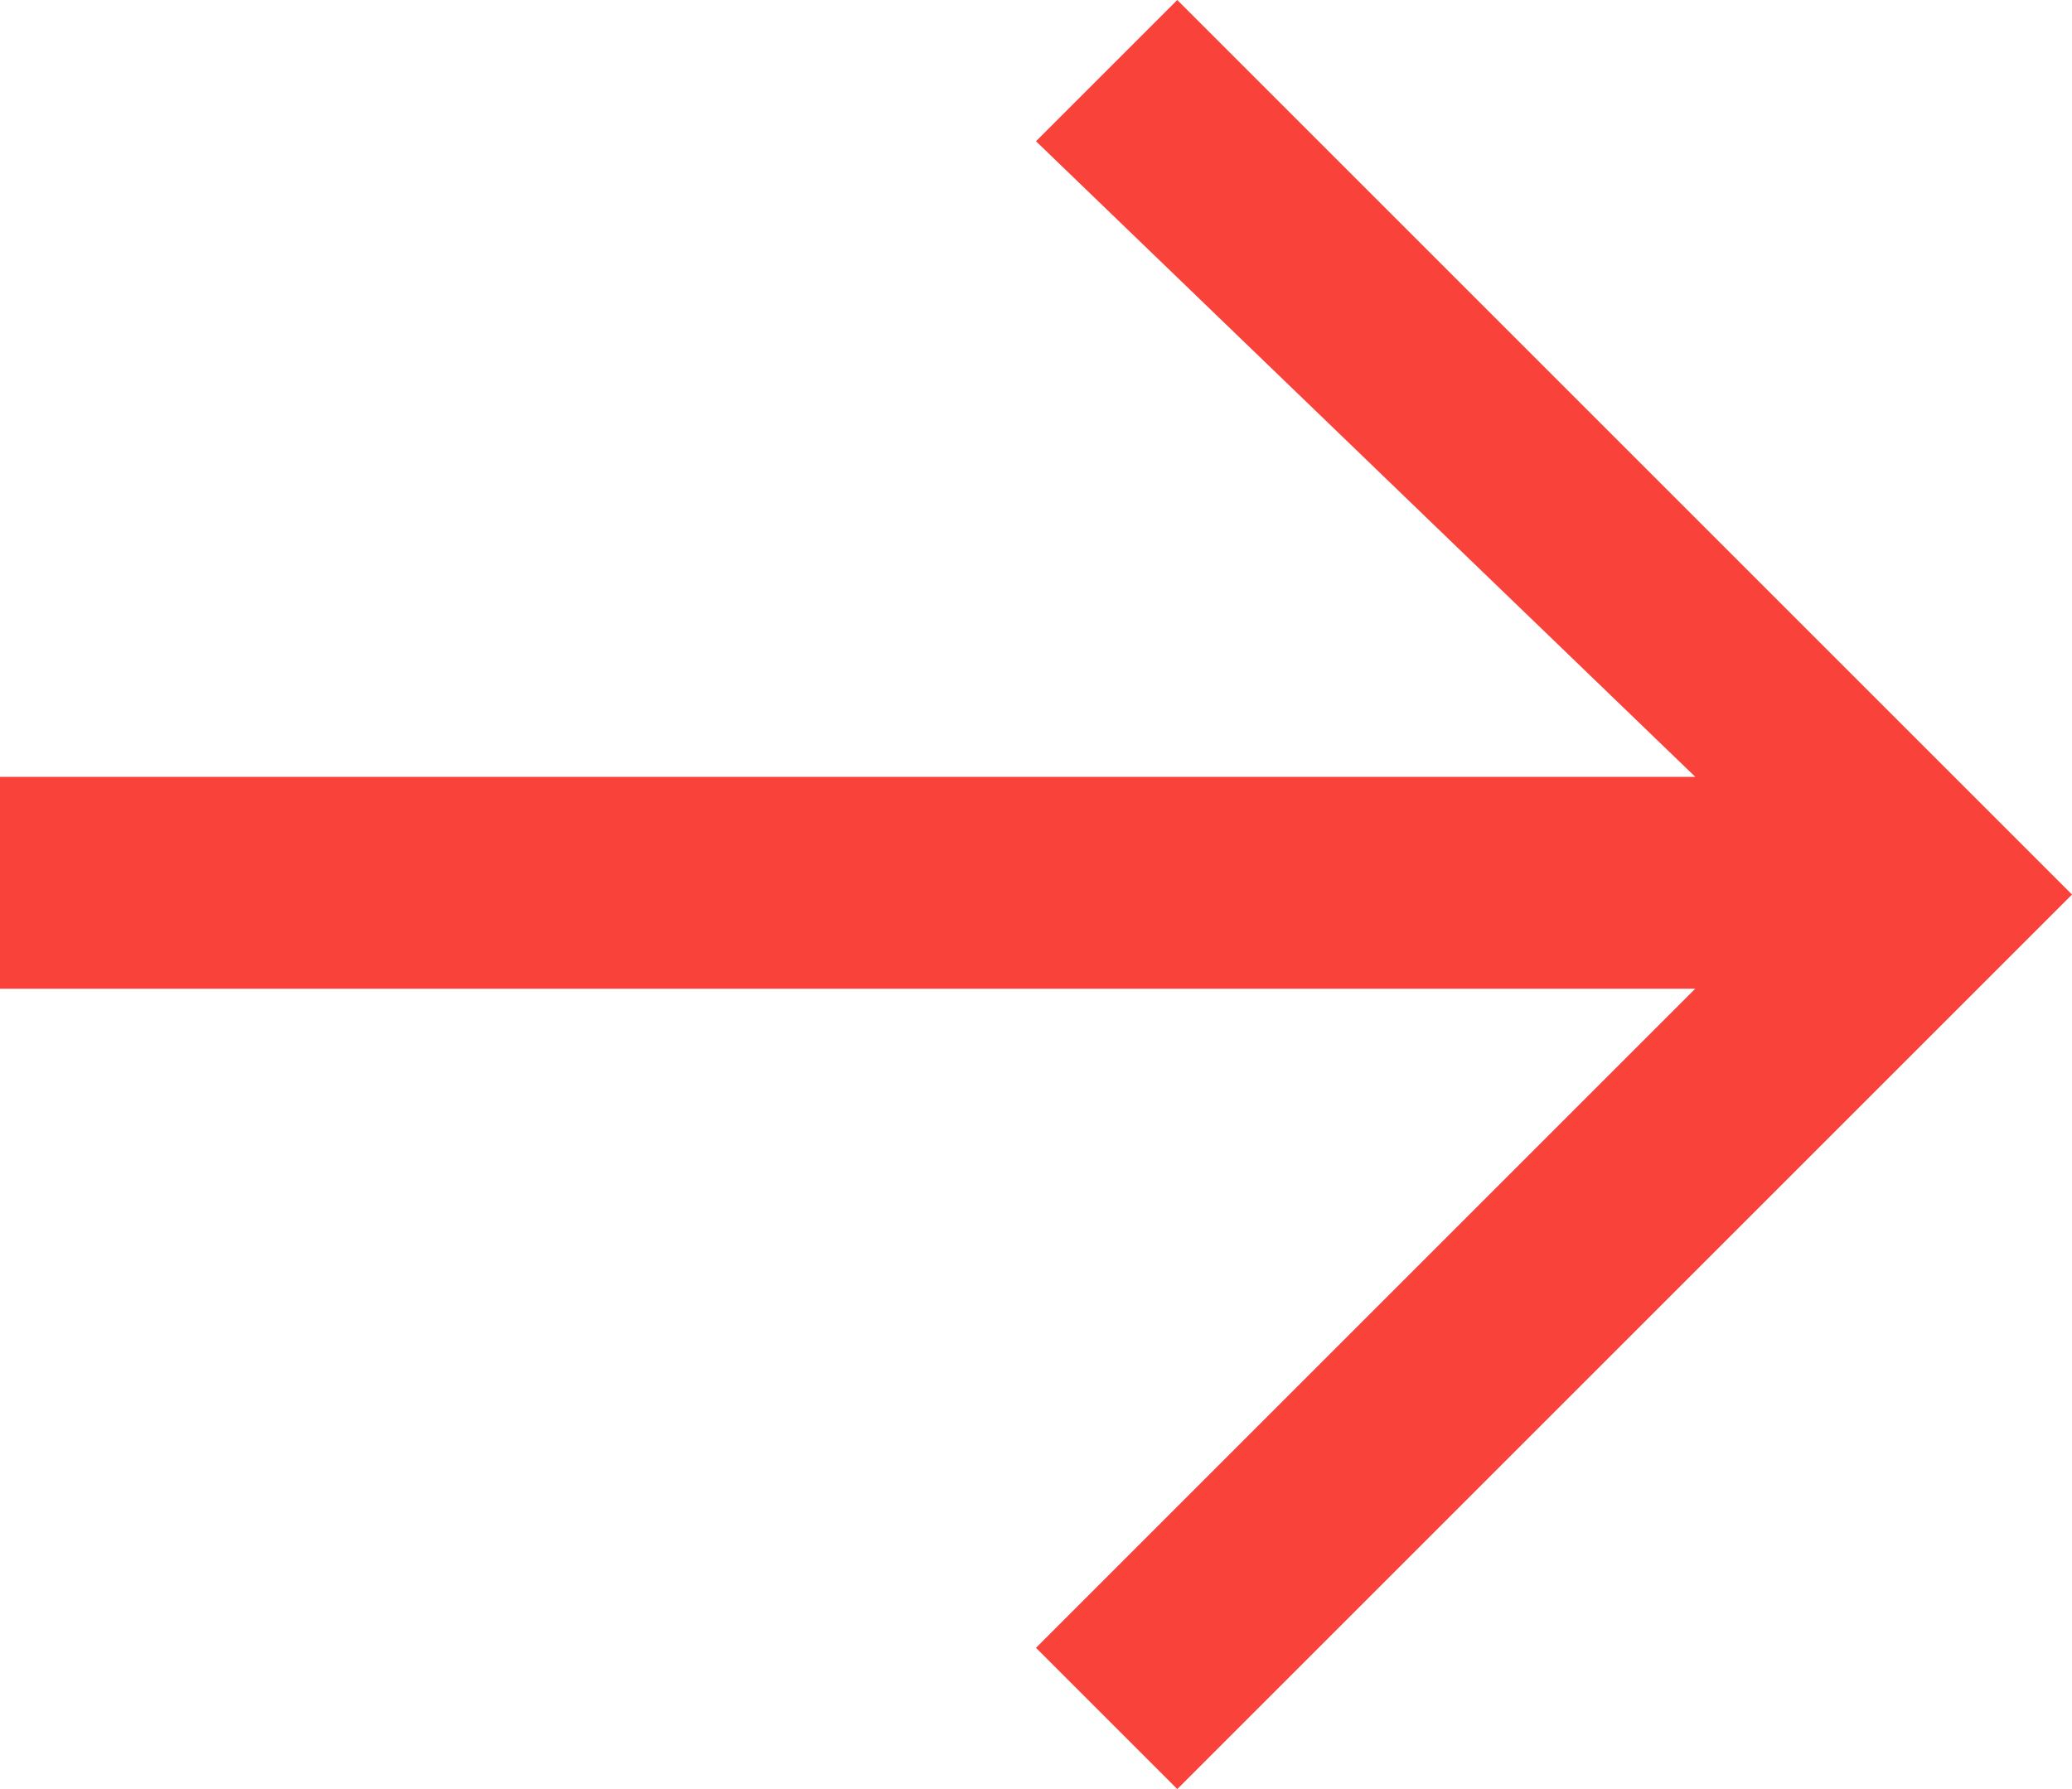 <svg version="1.1" id="Layer_1" xmlns="http://www.w3.org/2000/svg" xmlns:xlink="http://www.w3.org/1999/xlink" x="0px" y="0px"
	 viewBox="0 0 8.8 7.6" style="enable-background:new 0 0 8.8 7.6;" xml:space="preserve">
<path  fill="#F9423A" d="M0,4.2l0-0.9h7.2L4.4,0.6L5,0l3.8,3.8L5,7.6L4.4,7l2.8-2.8H0z"/>
</svg>
